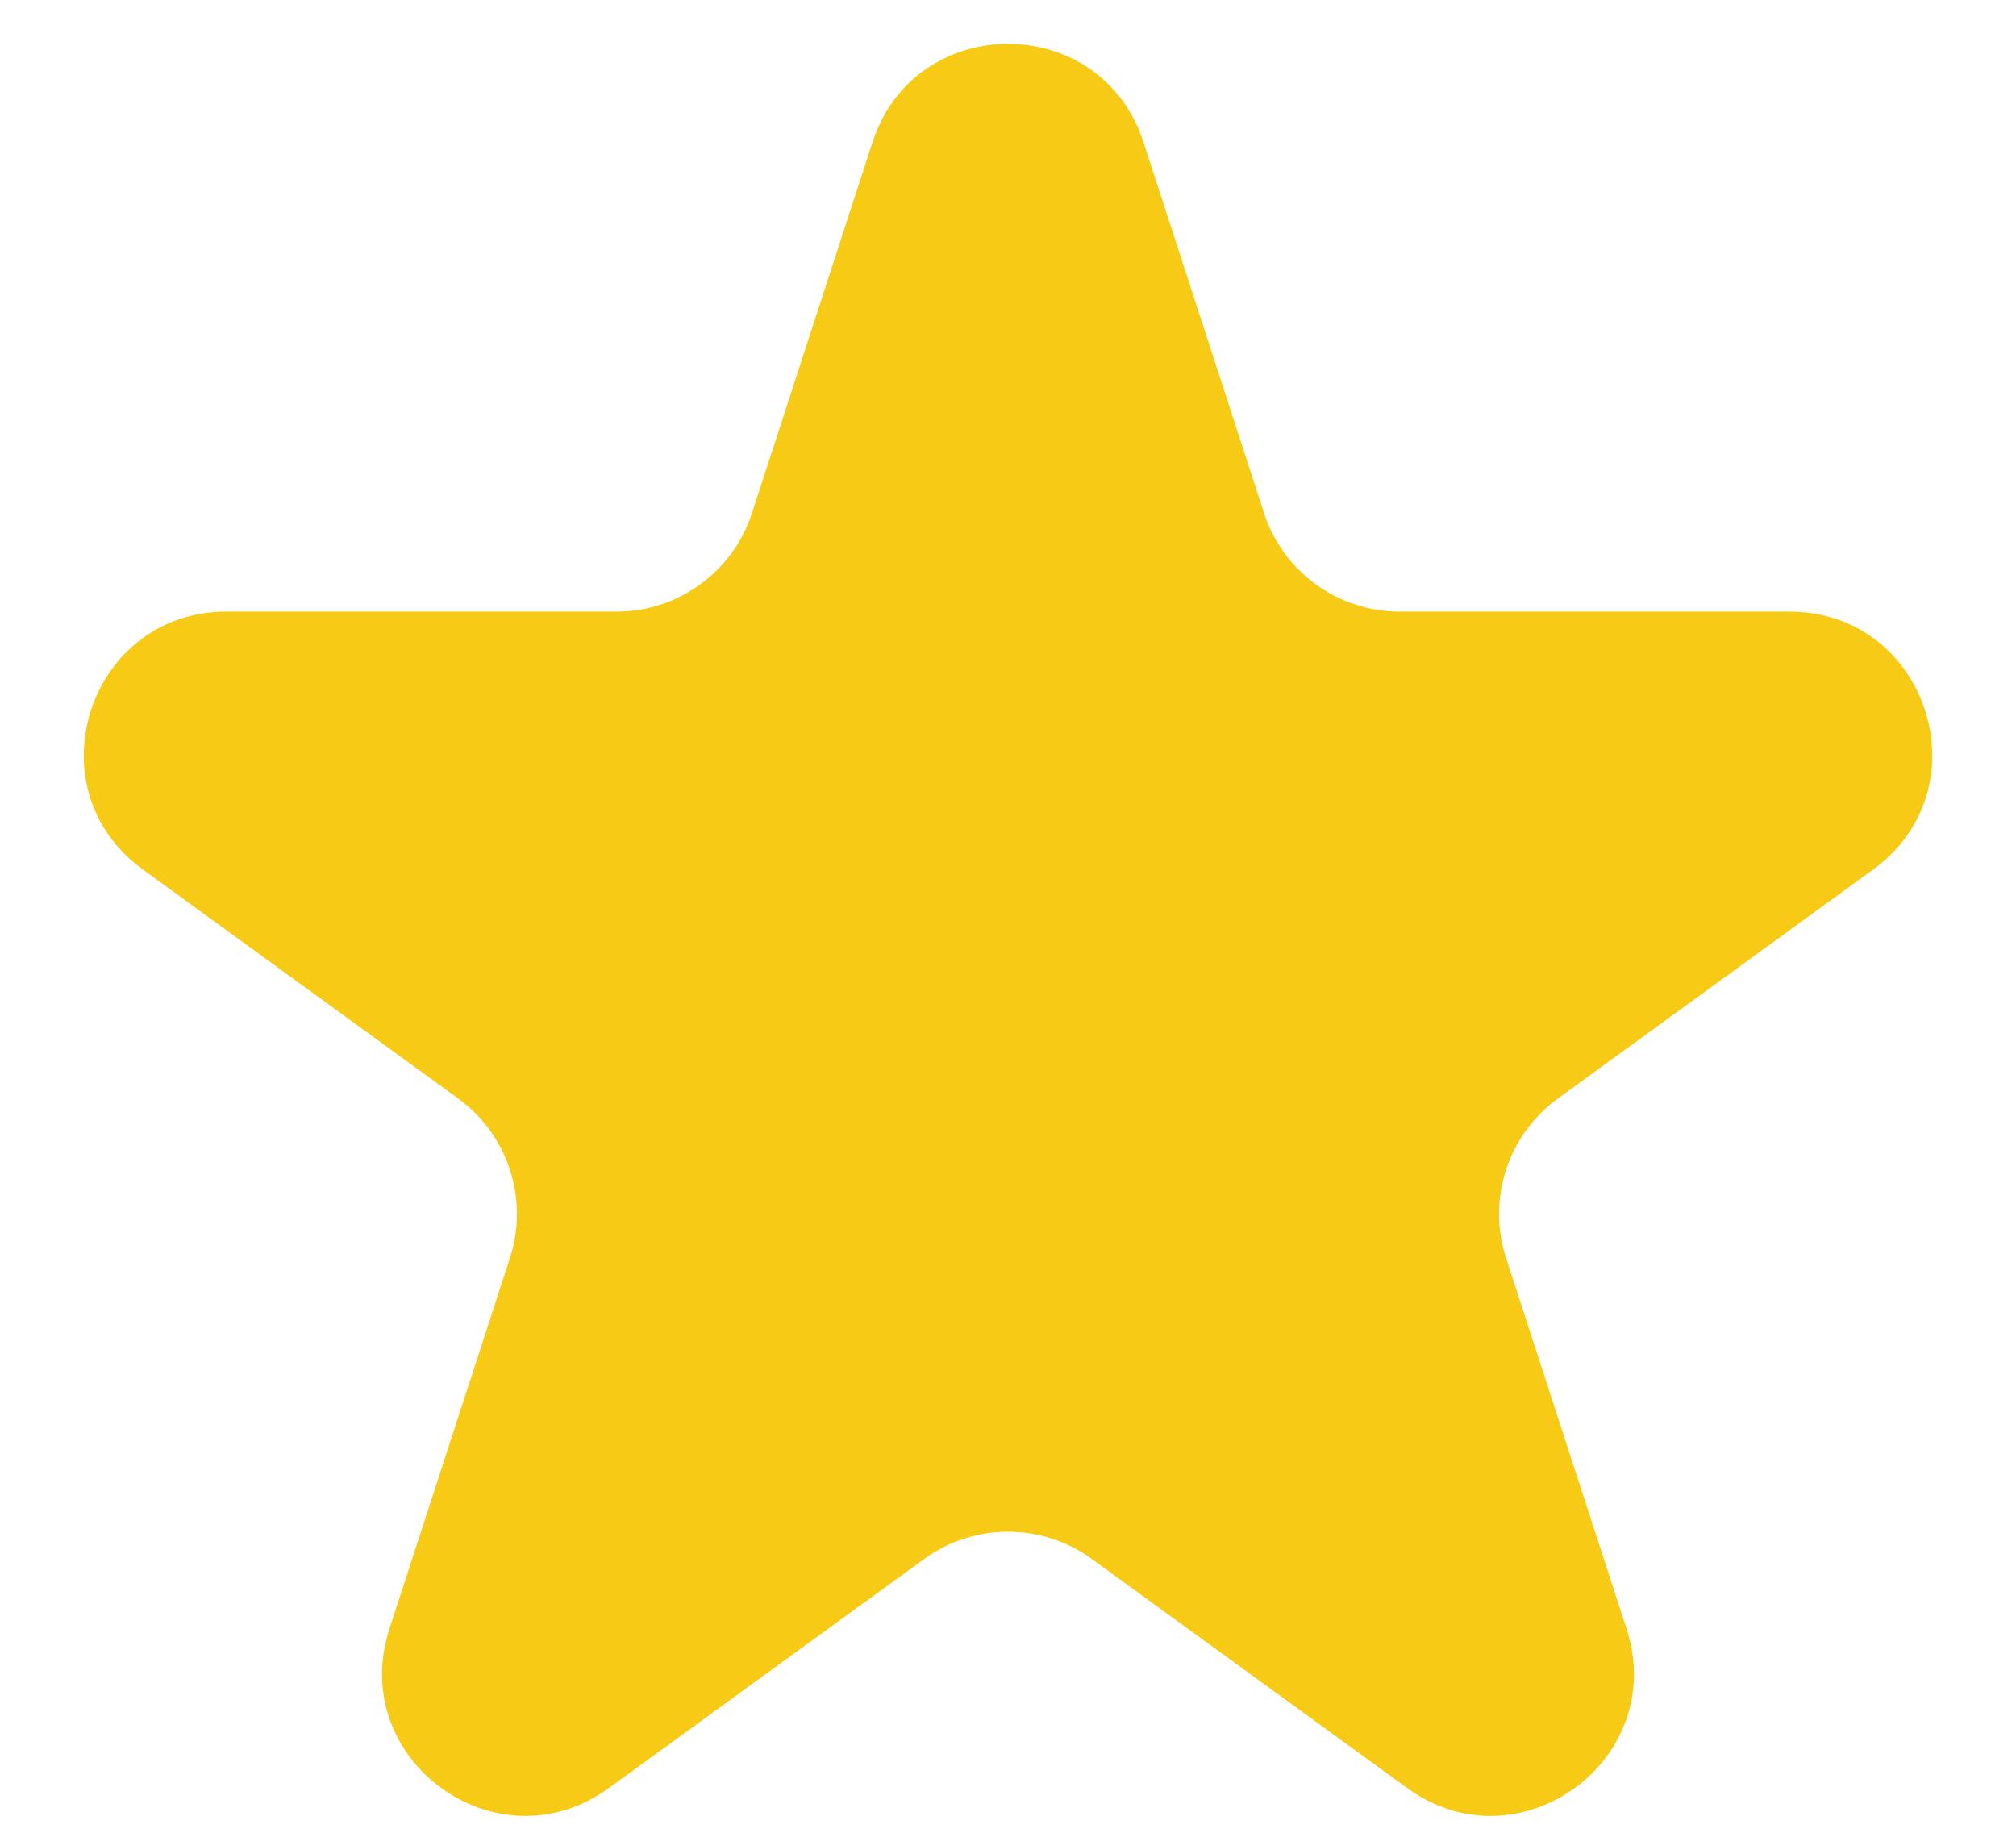 <svg width="22" height="20" viewBox="0 0 22 20" fill="none" xmlns="http://www.w3.org/2000/svg">
<path d="M9.521 1.553C9.986 0.12 12.014 0.12 12.479 1.553L13.794 5.599C14.002 6.24 14.6 6.674 15.273 6.674H19.527C21.034 6.674 21.661 8.602 20.442 9.488L17 11.988C16.455 12.384 16.227 13.086 16.435 13.727L17.75 17.773C18.215 19.206 16.575 20.398 15.356 19.512L11.914 17.012C11.369 16.616 10.631 16.616 10.086 17.012L6.644 19.512C5.425 20.398 3.785 19.206 4.25 17.773L5.565 13.727C5.773 13.086 5.545 12.384 5 11.988L1.558 9.488C0.339 8.602 0.966 6.674 2.473 6.674H6.727C7.401 6.674 7.998 6.24 8.206 5.599L9.521 1.553Z" fill="#F7CB15"/>
</svg>
